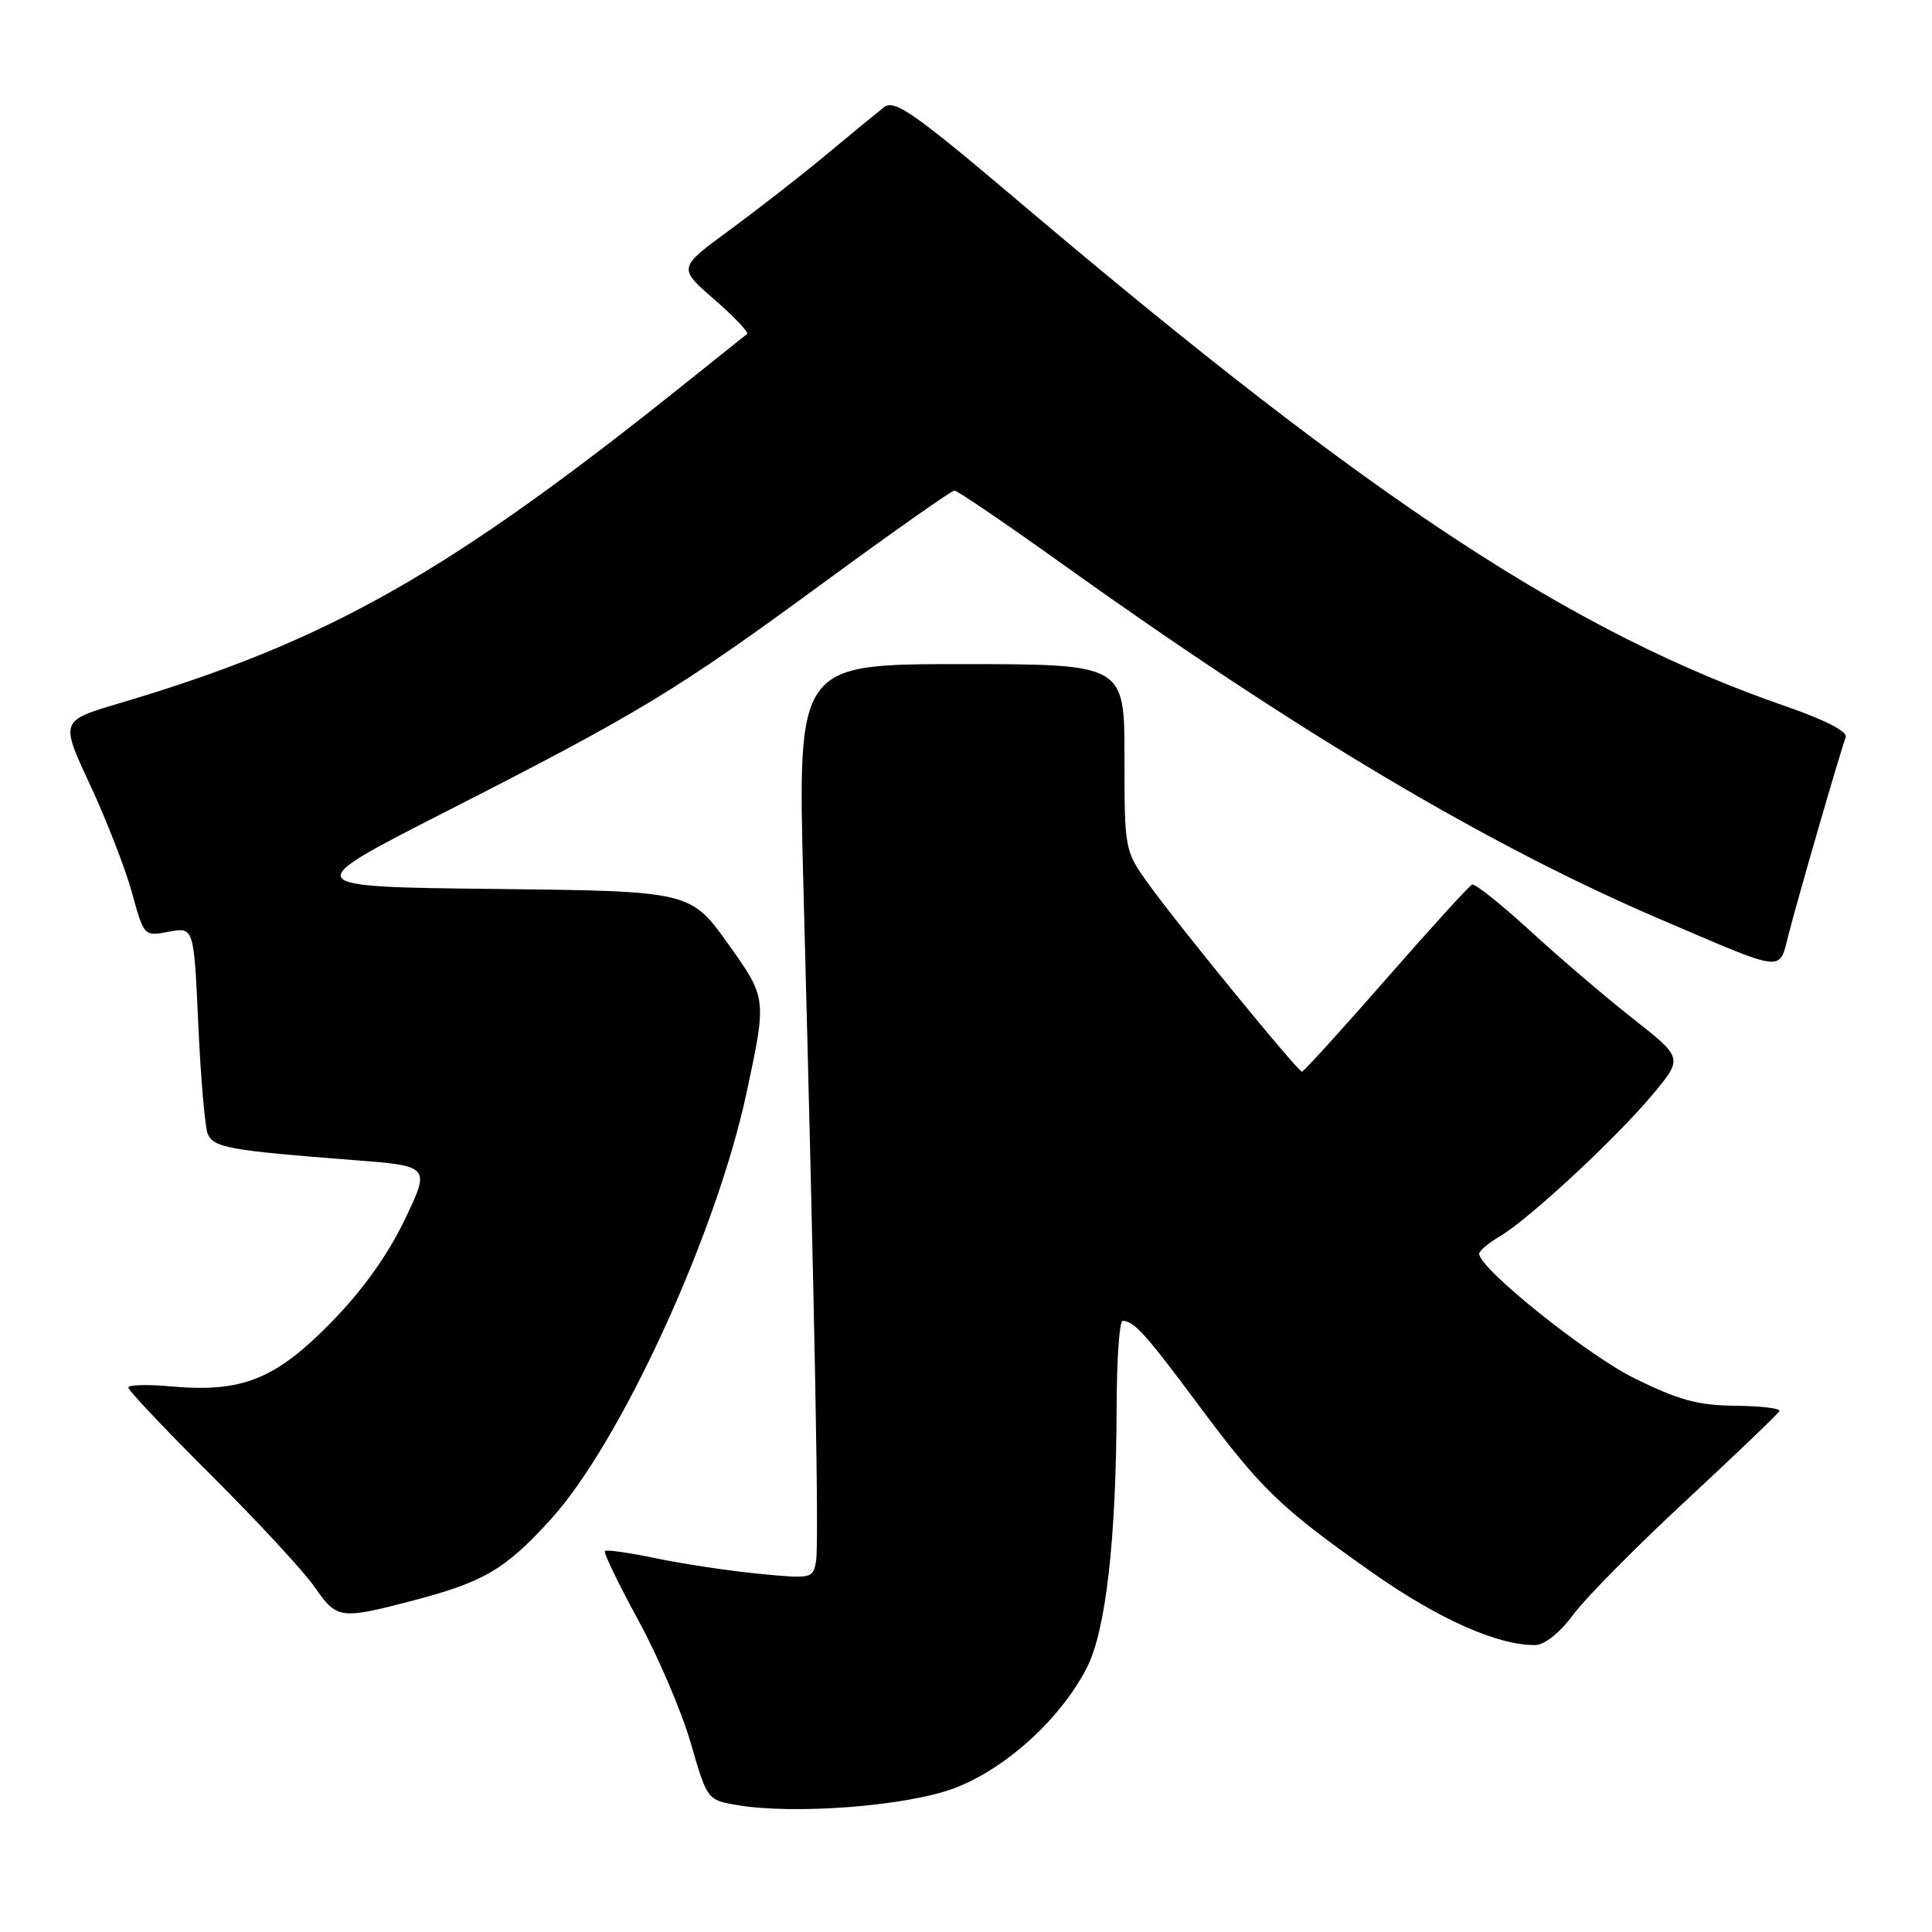 <?xml version="1.0" encoding="UTF-8" standalone="no"?>
<!DOCTYPE svg PUBLIC "-//W3C//DTD SVG 1.1//EN" "http://www.w3.org/Graphics/SVG/1.1/DTD/svg11.dtd" >
<svg xmlns="http://www.w3.org/2000/svg" xmlns:xlink="http://www.w3.org/1999/xlink" version="1.1" viewBox="0 0 256 256">
 <g >
 <path fill="currentColor"
d=" M 126.44 236.95 C 133.25 234.39 140.56 227.74 144.02 220.97 C 146.54 216.02 147.91 203.99 147.96 186.25 C 147.98 180.06 148.34 175.01 148.75 175.02 C 150.27 175.05 151.76 176.70 158.68 186.00 C 167.12 197.35 169.64 199.79 181.88 208.40 C 190.61 214.54 198.47 218.03 203.43 217.98 C 204.67 217.96 206.70 216.34 208.49 213.92 C 210.13 211.70 216.88 204.87 223.49 198.75 C 230.09 192.62 235.63 187.32 235.78 186.97 C 235.93 186.61 233.30 186.30 229.93 186.27 C 225.00 186.22 222.40 185.51 216.59 182.64 C 210.25 179.51 196.00 168.08 196.00 166.13 C 196.00 165.74 197.24 164.70 198.77 163.80 C 202.63 161.51 214.03 150.93 218.93 145.09 C 223.02 140.20 223.02 140.20 216.41 135.00 C 212.78 132.15 206.64 126.91 202.78 123.36 C 198.91 119.82 195.44 117.05 195.06 117.21 C 194.68 117.37 189.54 123.01 183.65 129.75 C 177.75 136.49 172.74 142.00 172.52 142.00 C 171.97 142.00 156.11 122.60 152.16 117.10 C 149.02 112.73 149.00 112.61 149.00 100.35 C 149.00 88.00 149.00 88.00 127.34 88.00 C 105.68 88.00 105.68 88.00 106.45 117.25 C 107.99 175.43 108.53 204.55 108.13 206.87 C 107.73 209.17 107.54 209.21 100.61 208.54 C 96.70 208.16 90.58 207.24 87.01 206.50 C 83.44 205.75 80.35 205.31 80.15 205.52 C 79.95 205.72 81.94 209.85 84.58 214.69 C 87.22 219.54 90.36 226.88 91.54 231.00 C 93.69 238.44 93.74 238.51 97.60 239.17 C 105.18 240.48 120.12 239.33 126.44 236.95 Z  M 54.50 212.14 C 64.07 209.65 66.87 208.02 72.92 201.39 C 82.15 191.29 94.89 163.60 98.90 144.89 C 101.61 132.28 101.61 132.28 96.56 125.18 C 91.50 118.08 91.50 118.08 65.53 117.79 C 39.55 117.50 39.55 117.50 59.03 107.57 C 84.81 94.43 89.66 91.49 109.19 77.16 C 118.32 70.47 126.09 65.00 126.47 65.00 C 126.85 65.00 133.31 69.40 140.83 74.78 C 172.05 97.11 197.26 112.08 220.05 121.83 C 236.78 128.99 235.70 128.87 237.00 123.80 C 238.24 118.96 243.88 99.49 244.57 97.68 C 244.84 96.95 241.85 95.40 236.76 93.64 C 208.42 83.84 182.00 66.49 135.63 27.23 C 121.07 14.90 118.54 13.12 117.13 14.21 C 116.24 14.91 112.79 17.74 109.49 20.49 C 106.18 23.25 100.40 27.75 96.65 30.50 C 89.84 35.50 89.84 35.50 94.65 39.68 C 97.30 41.98 99.25 44.04 98.99 44.25 C 98.72 44.46 95.12 47.34 91.00 50.64 C 59.37 75.99 43.42 85.01 15.74 93.21 C 7.98 95.51 7.98 95.51 11.94 104.00 C 14.12 108.68 16.61 115.10 17.49 118.29 C 19.08 124.08 19.08 124.08 22.38 123.46 C 25.69 122.84 25.69 122.84 26.27 135.67 C 26.59 142.73 27.15 149.27 27.51 150.20 C 28.24 152.06 30.31 152.44 46.77 153.71 C 57.04 154.50 57.04 154.50 53.61 161.66 C 51.33 166.38 48.01 171.02 43.80 175.31 C 36.48 182.77 32.05 184.54 22.75 183.71 C 19.59 183.42 17.00 183.49 17.00 183.86 C 17.00 184.23 21.96 189.48 28.03 195.52 C 34.09 201.56 40.23 208.19 41.66 210.25 C 44.65 214.55 45.05 214.60 54.50 212.14 Z "/>
</g>
</svg>